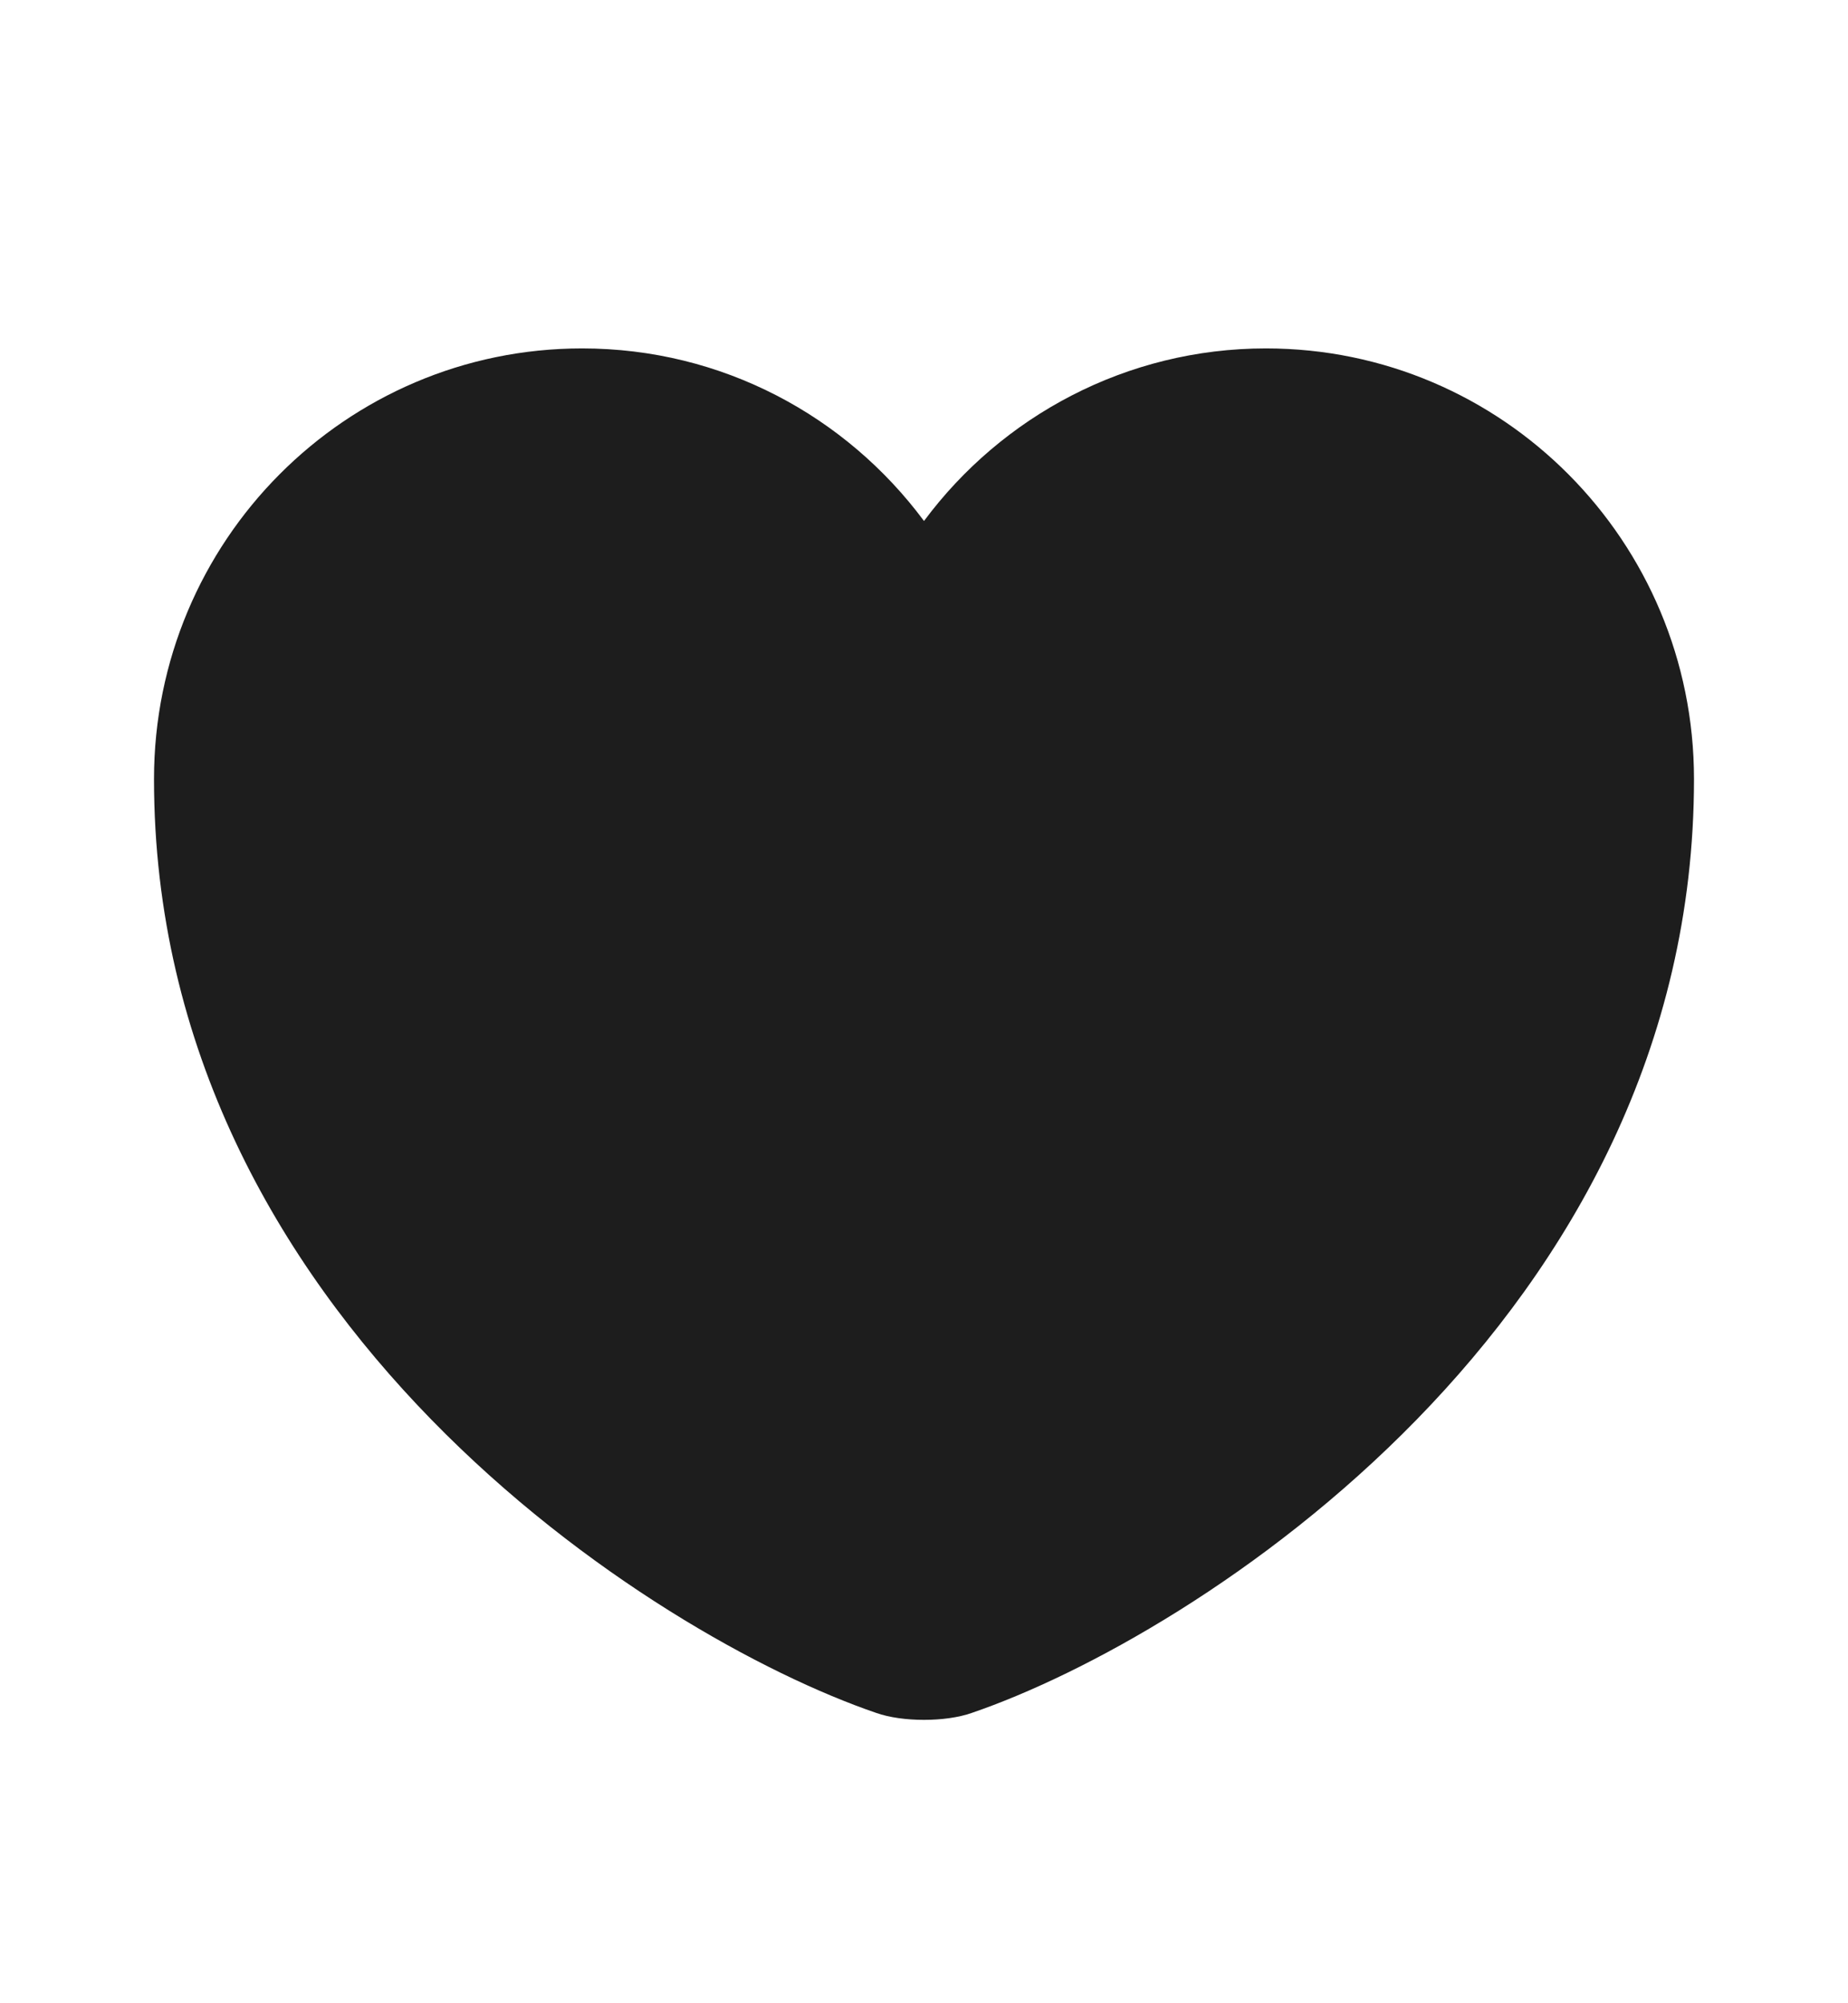 <svg width="12" height="13" viewBox="0 0 12 13" fill="none" xmlns="http://www.w3.org/2000/svg">
<path d="M6.31 11.116C6.14 11.176 5.86 11.176 5.69 11.116C4.24 10.621 1 8.556 1 5.056C1 3.511 2.245 2.261 3.78 2.261C4.69 2.261 5.495 2.701 6 3.381C6.505 2.701 7.315 2.261 8.22 2.261C9.755 2.261 11 3.511 11 5.056C11 8.556 7.76 10.621 6.31 11.116Z" fill="#1D1D1D"/>
</svg>
